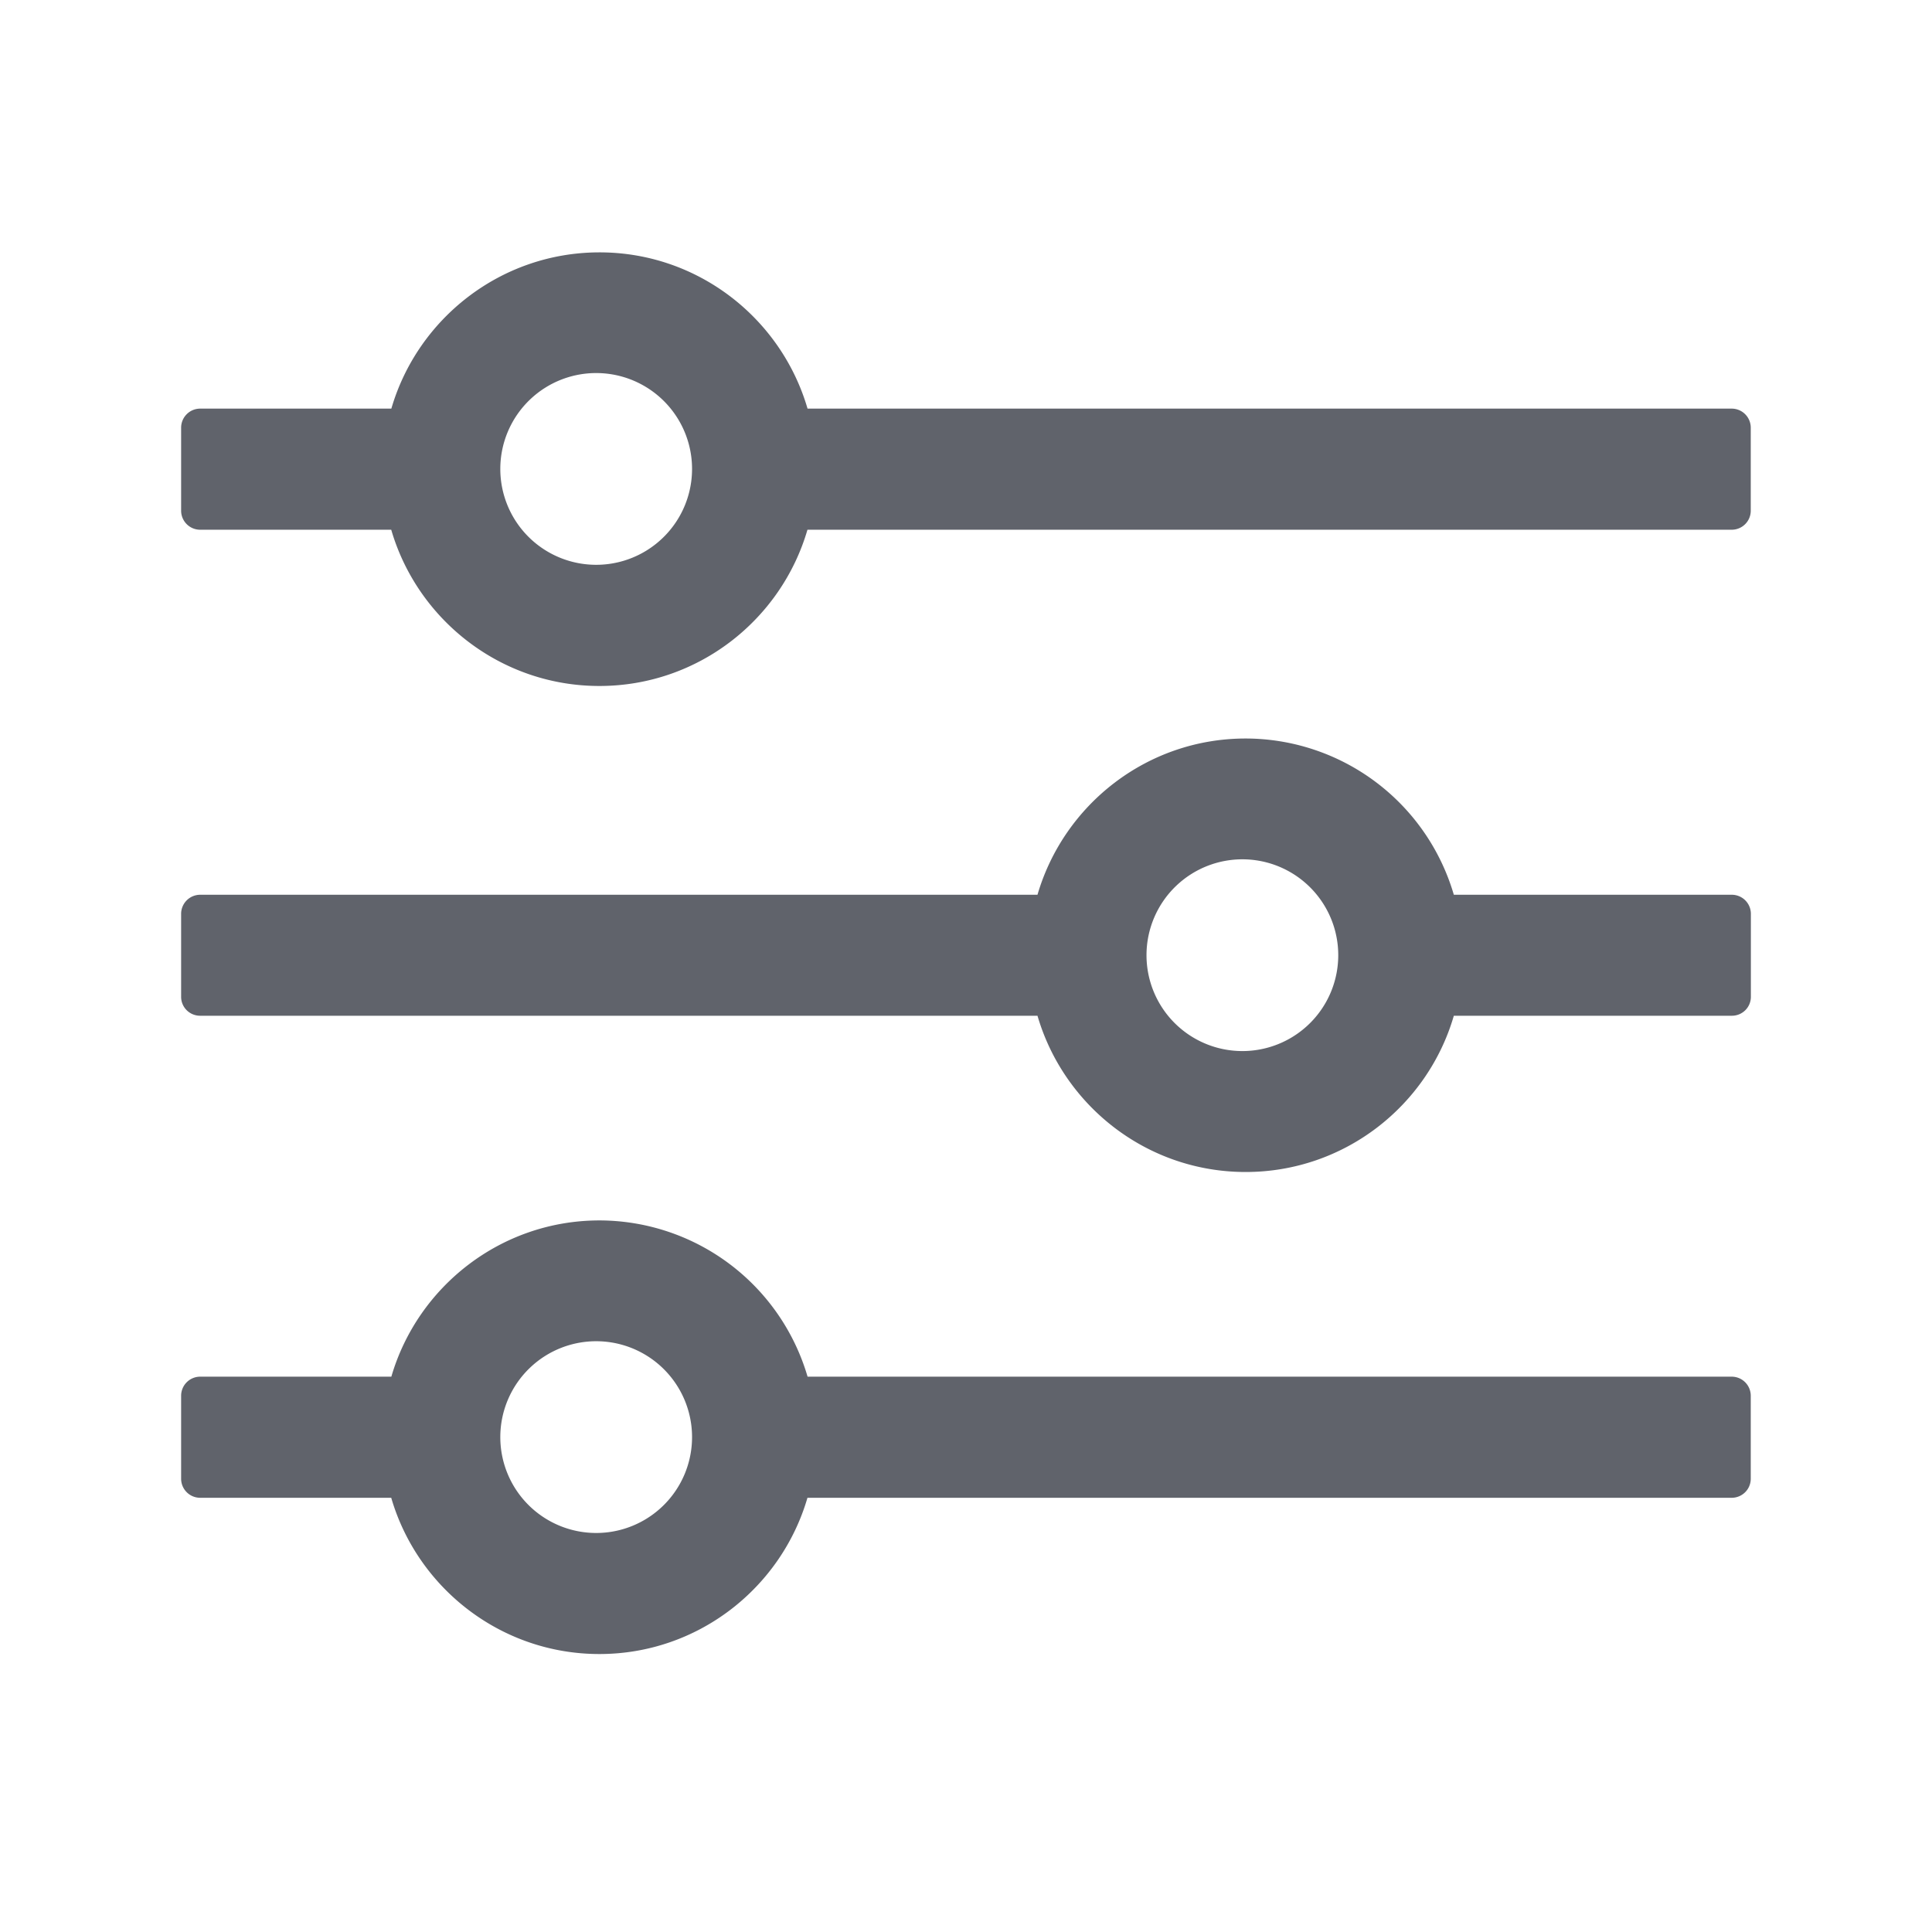 <svg t="1707318059752" class="icon" viewBox="0 0 1024 1024" version="1.1" xmlns="http://www.w3.org/2000/svg" p-id="15099" width="16" height="16"><path d="M660.224 391.424c-52.224 0-96.384 35.008-110.336 82.816H106.112A10.112 10.112 0 0 0 96 484.288v44.032c0 5.568 4.48 10.048 10.112 10.048h443.776c13.952 47.808 58.112 82.816 110.336 82.816s96.448-35.008 110.336-82.816h147.328c5.632 0 10.112-4.48 10.112-10.048v-44.032a10.112 10.112 0 0 0-10.112-10.048H770.56a115.136 115.136 0 0 0-110.336-82.816z m0 165.632a50.816 50.816 0 1 1 0.128-101.568 50.816 50.816 0 0 1-0.128 101.568zM317.76 646.848c-52.224 0-96.448 35.072-110.336 82.816H106.112A10.112 10.112 0 0 0 96 739.776v43.968c0 5.568 4.48 10.112 10.112 10.112H207.36c13.888 47.744 58.112 82.816 110.336 82.816s96.384-35.072 110.272-82.816h489.856c5.568 0 10.112-4.48 10.112-10.112v-43.968a10.112 10.112 0 0 0-10.112-10.112H428.032a115.136 115.136 0 0 0-110.272-82.816z m0 165.632a50.816 50.816 0 1 1 0.064-101.568 50.816 50.816 0 0 1-0.064 101.568z m110.272-595.84c-13.888-47.808-58.048-82.88-110.272-82.88s-96.448 35.072-110.336 82.816H106.112A10.112 10.112 0 0 0 96 226.688v43.968c0 5.568 4.48 10.112 10.112 10.112H207.36c13.888 47.744 58.112 82.816 110.336 82.816s96.384-35.072 110.272-82.816h489.856c5.568 0 10.112-4.48 10.112-10.112v-43.968a10.112 10.112 0 0 0-10.112-10.112H428.032zM317.76 299.328a50.816 50.816 0 1 1 0.064-101.568 50.816 50.816 0 0 1-0.064 101.568z" fill="#60636B" p-id="15100"></path></svg>